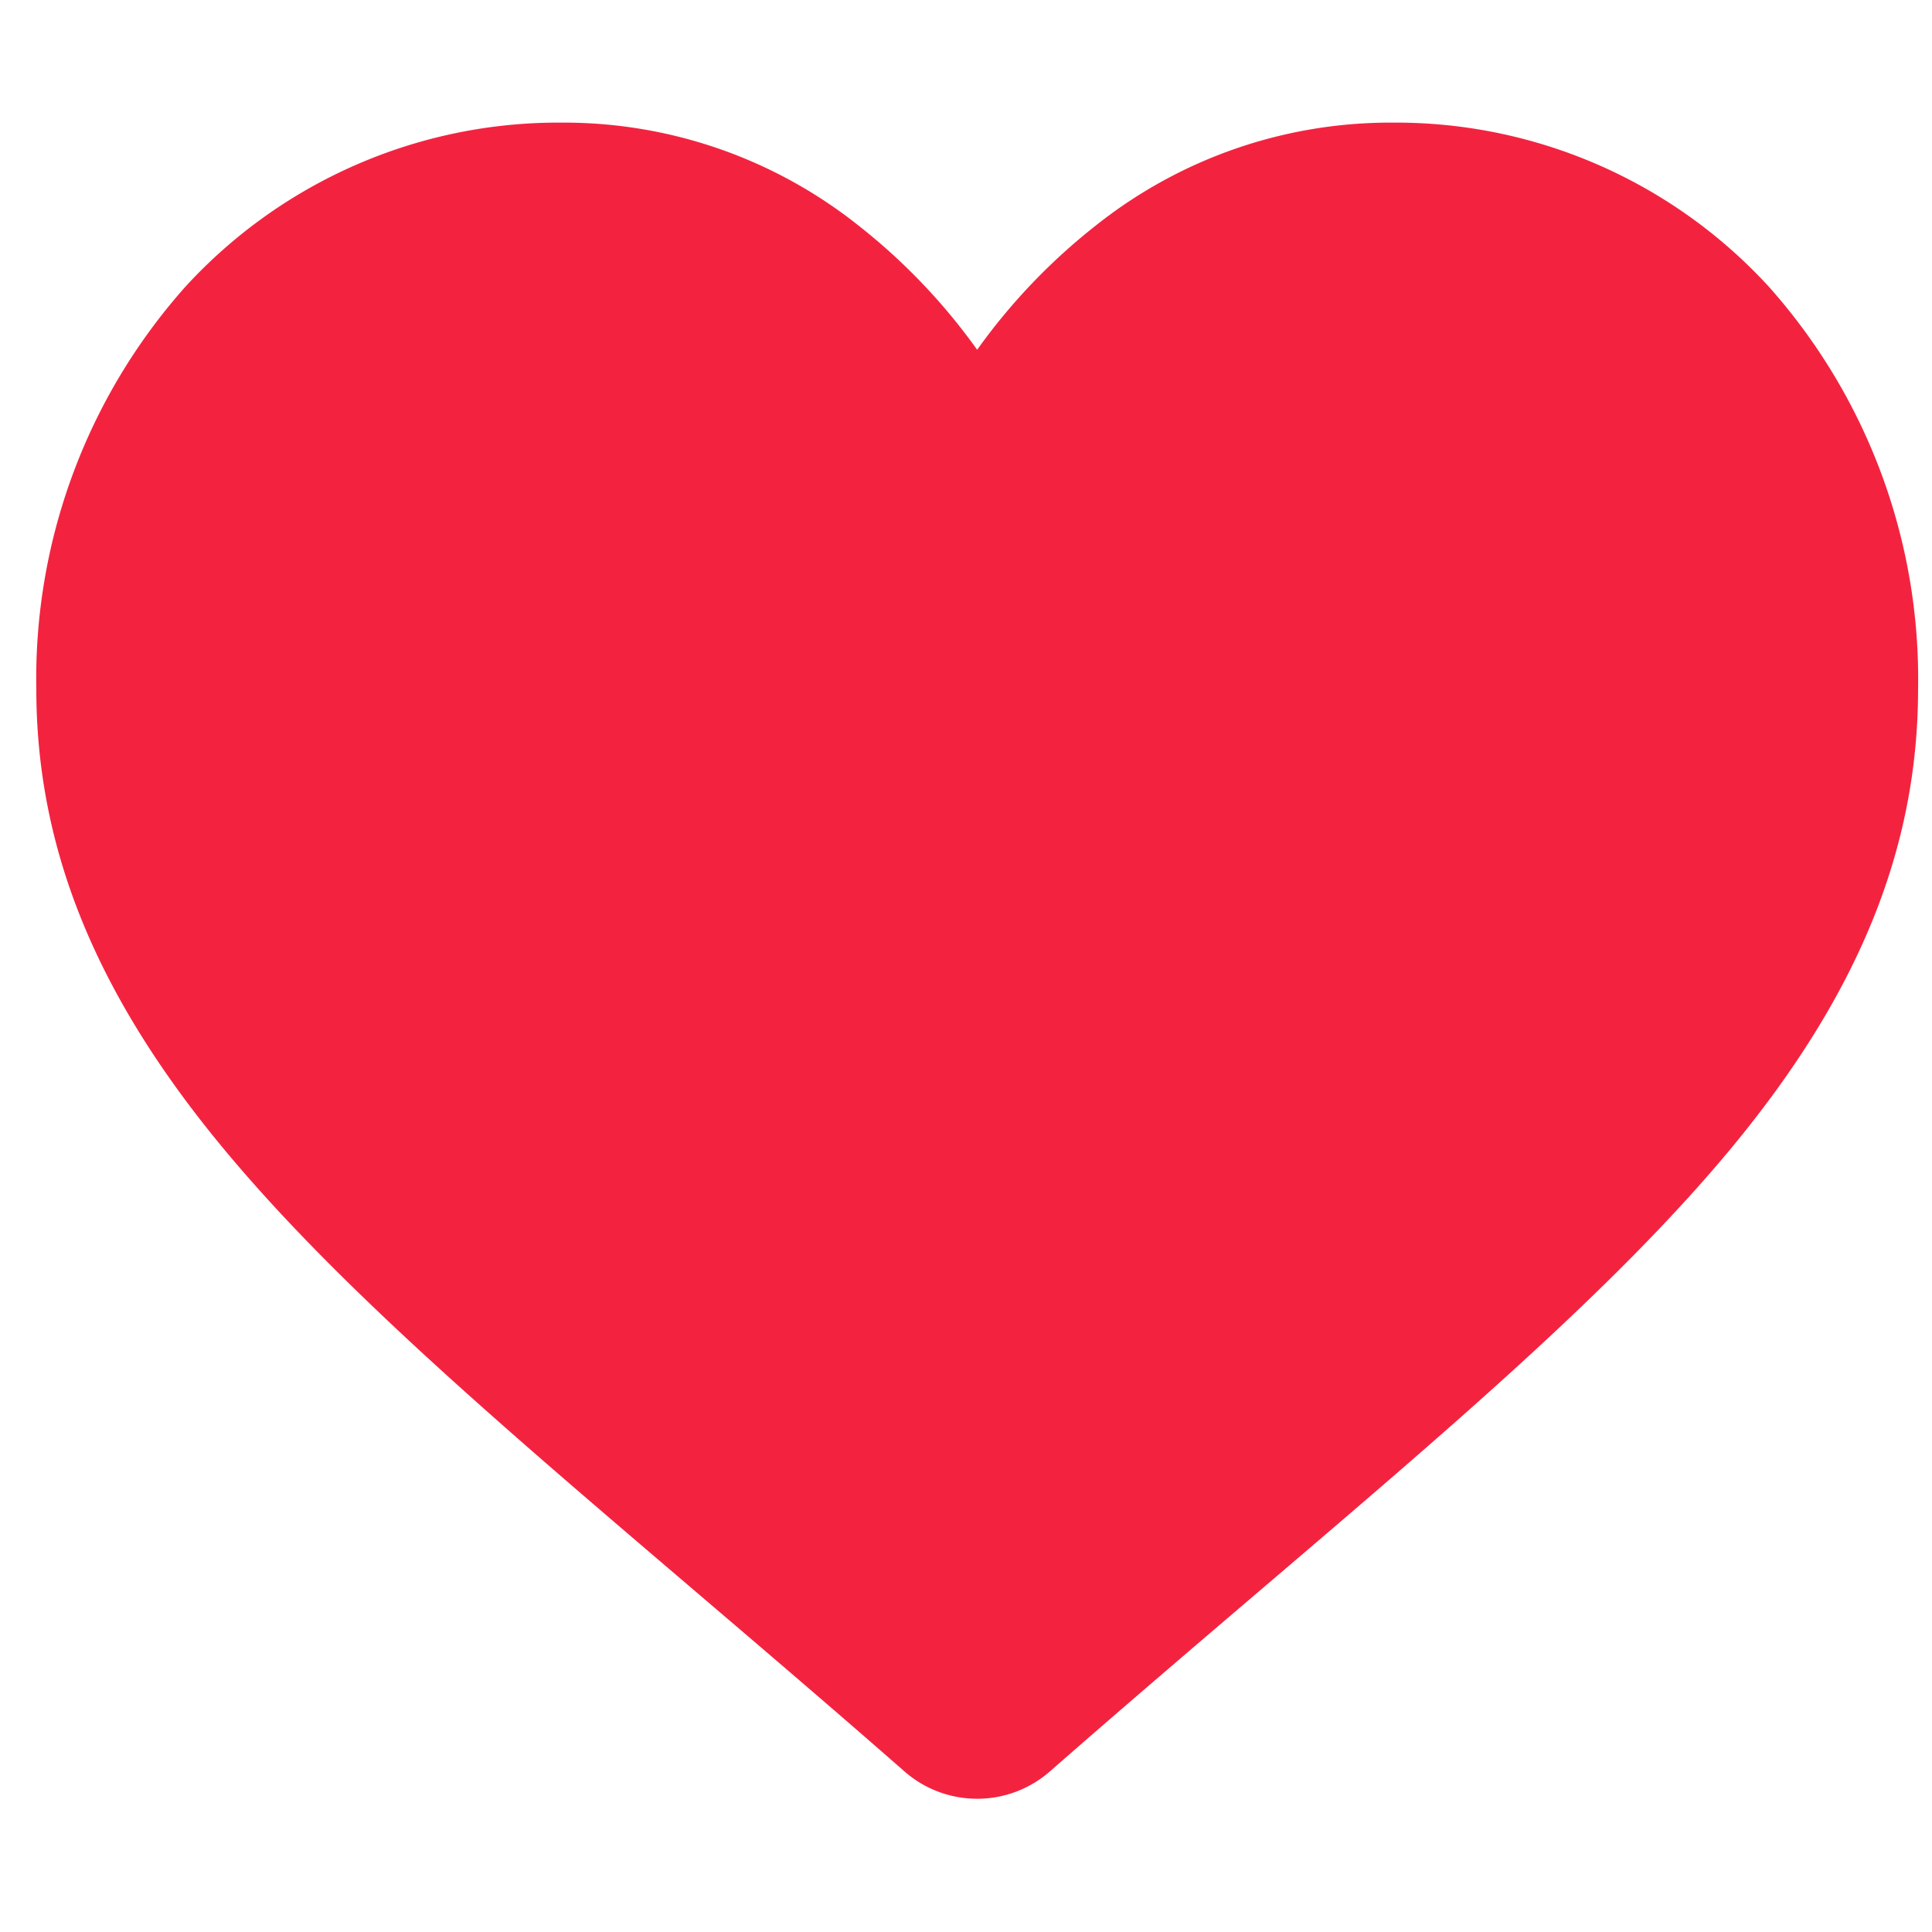 <svg xmlns="http://www.w3.org/2000/svg" width="24" height="24" viewBox="0 0 58 58">
<defs>
    <style>
      .cls-1 {
        fill: #f32340;
        fill-rule: evenodd;
      }
    </style>
  </defs>
  <path class="cls-1" d="M29.335,54a3.311,3.311,0,0,1-2.184-.822c-2.282-2-4.483-3.875-6.424-5.531l-0.01-.009C15.025,42.782,10.11,38.589,6.69,34.458c-3.823-4.618-5.6-9-5.6-13.78A17.688,17.688,0,0,1,5.568,8.605a15.185,15.185,0,0,1,11.3-4.924,14.2,14.2,0,0,1,8.877,3.068A18.171,18.171,0,0,1,29.335,10.5a18.17,18.17,0,0,1,3.589-3.751A14.2,14.2,0,0,1,41.8,3.681,15.186,15.186,0,0,1,53.1,8.605a17.688,17.688,0,0,1,4.482,12.073c0,4.783-1.78,9.162-5.6,13.779-3.42,4.131-8.335,8.324-14.026,13.179-1.945,1.659-4.149,3.539-6.436,5.542A3.313,3.313,0,0,1,29.335,54Z"/>
</svg>
